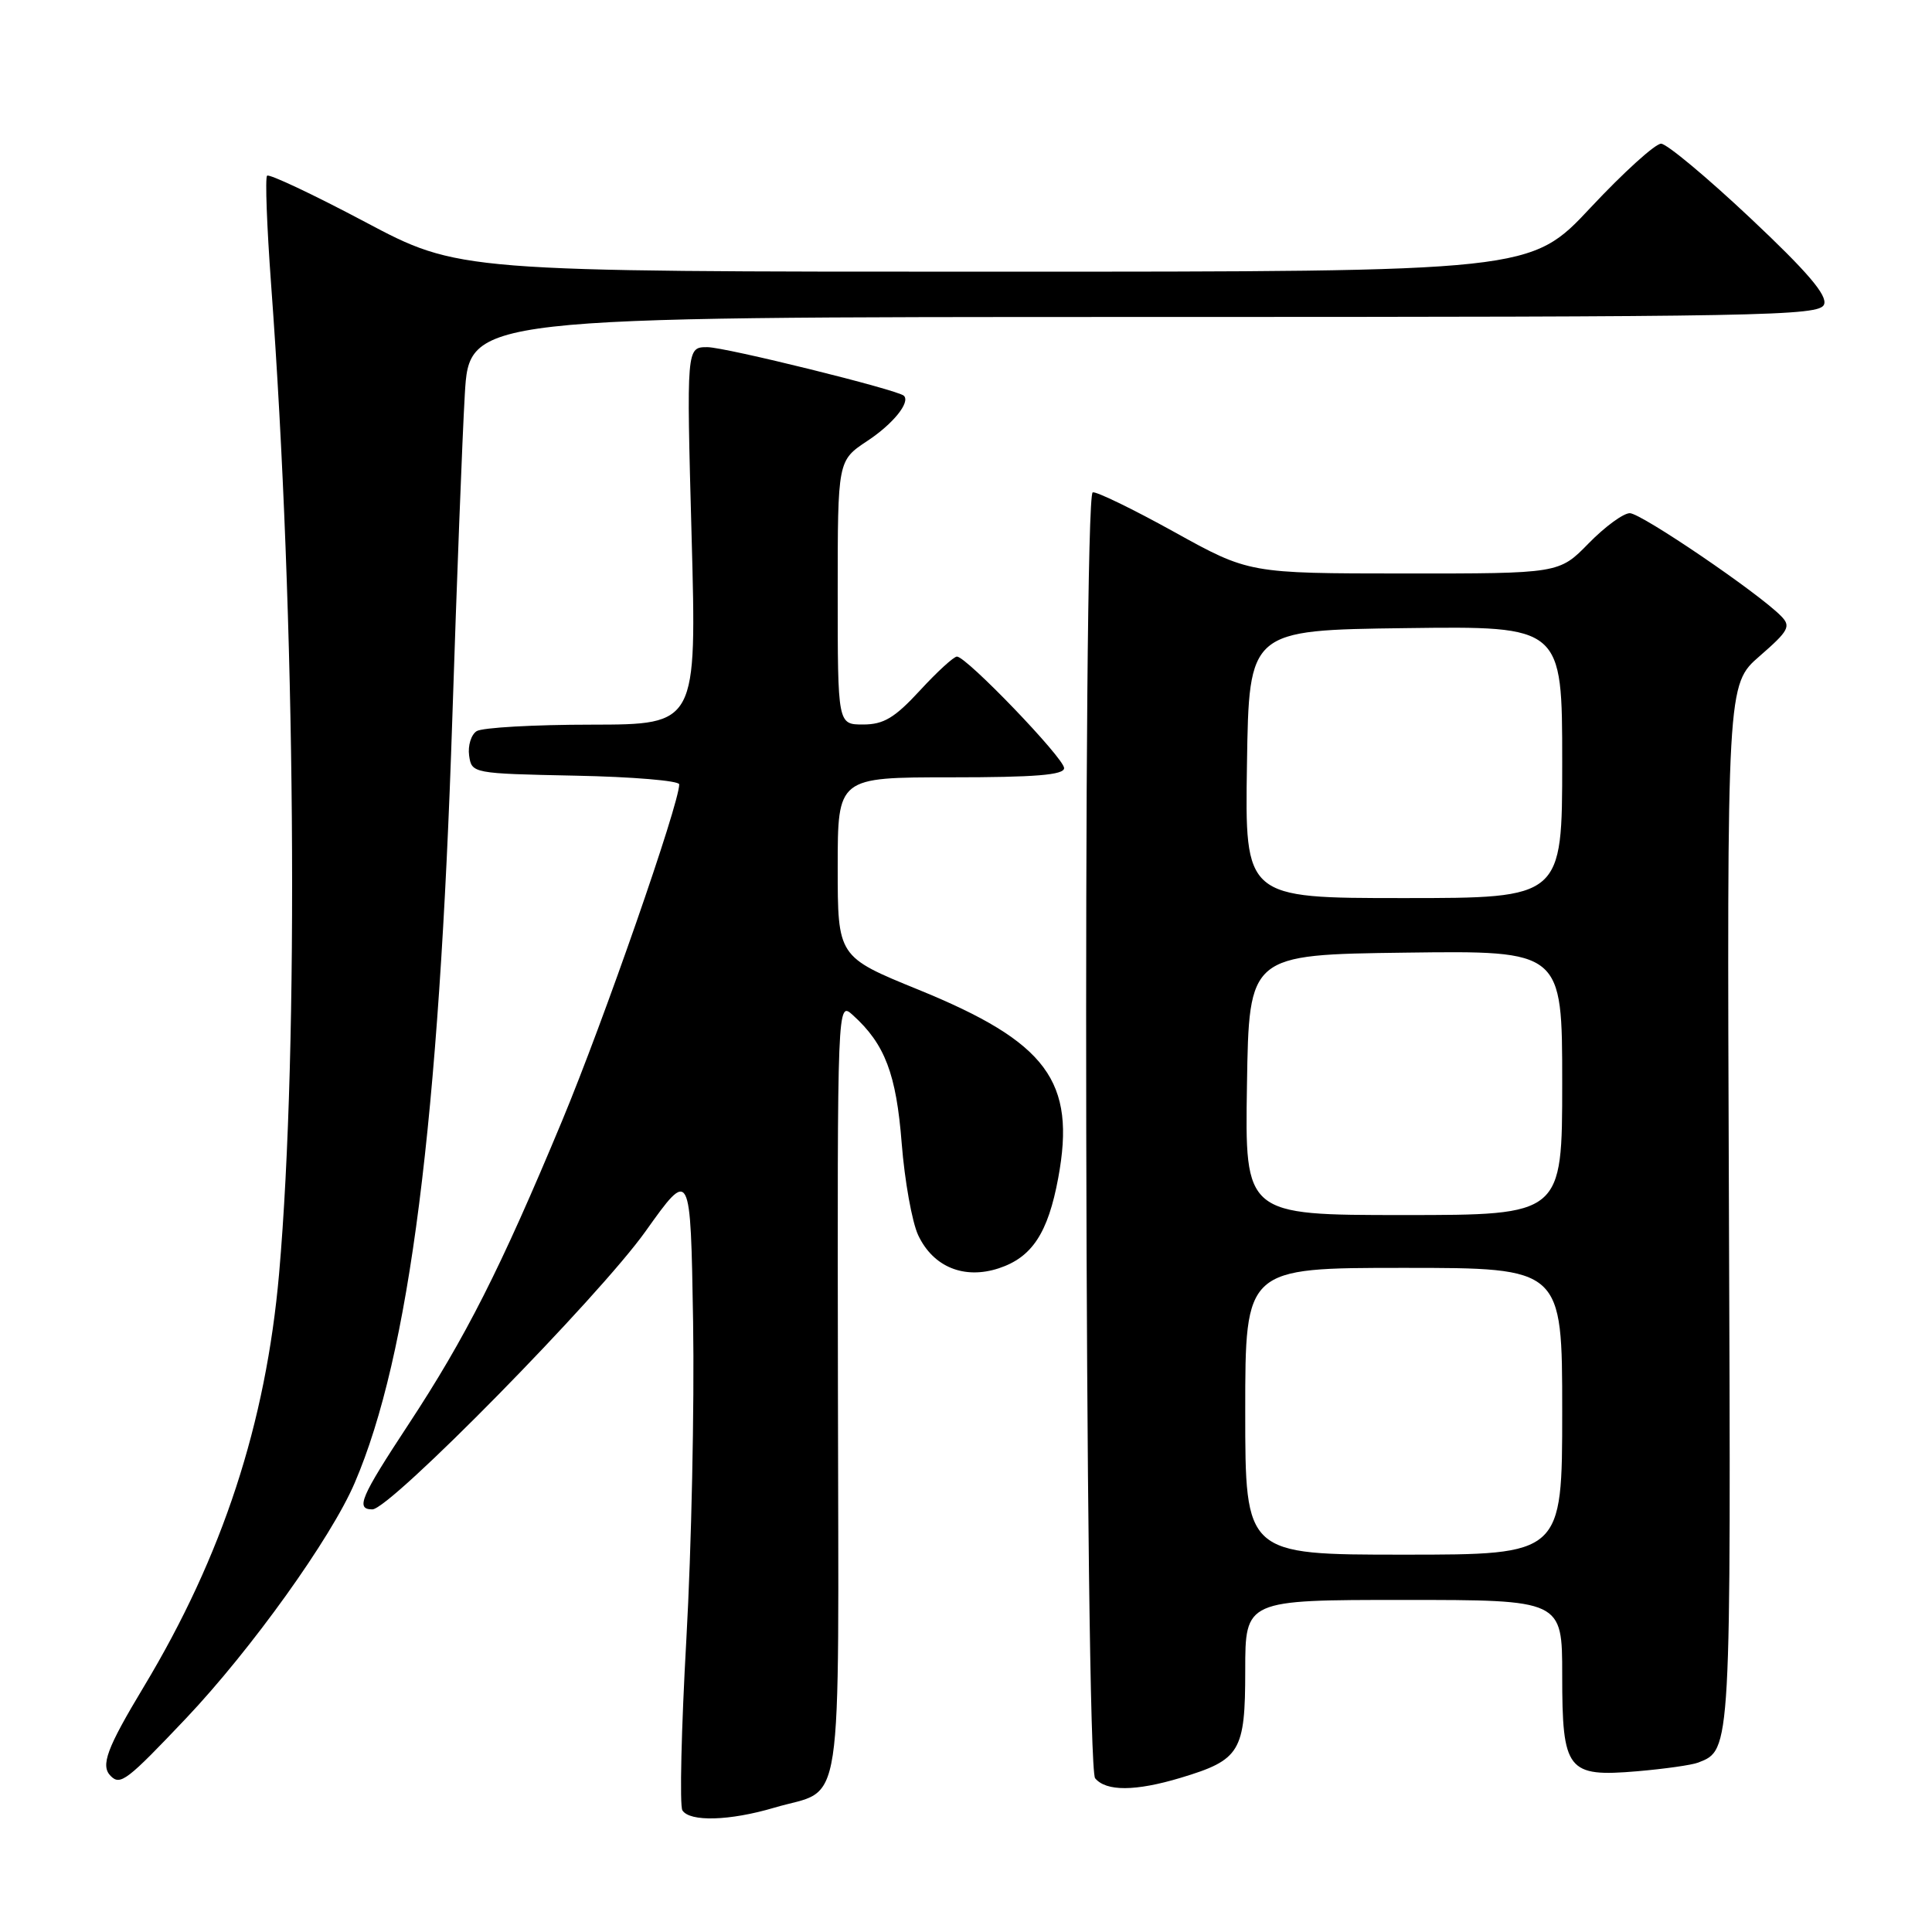 <?xml version="1.0" encoding="UTF-8" standalone="no"?>
<!DOCTYPE svg PUBLIC "-//W3C//DTD SVG 1.1//EN" "http://www.w3.org/Graphics/SVG/1.1/DTD/svg11.dtd" >
<svg xmlns="http://www.w3.org/2000/svg" xmlns:xlink="http://www.w3.org/1999/xlink" version="1.1" viewBox="0 0 256 256">
 <g >
 <path fill="currentColor"
d=" M 102.59 239.53 C 111.94 236.75 111.11 242.19 111.03 184.05 C 110.95 132.64 110.95 132.64 113.01 134.51 C 117.26 138.35 118.76 142.30 119.48 151.50 C 119.87 156.45 120.85 161.92 121.66 163.66 C 123.64 167.88 127.75 169.57 132.36 168.05 C 136.75 166.60 138.87 163.38 140.22 156.09 C 142.60 143.27 138.76 138.10 121.70 131.14 C 111.00 126.78 111.00 126.78 111.00 114.89 C 111.00 103.00 111.00 103.00 126.00 103.00 C 137.17 103.00 141.00 102.69 141.00 101.78 C 141.00 100.46 128.06 87.00 126.80 87.00 C 126.38 87.00 124.17 89.02 121.89 91.50 C 118.55 95.12 117.09 96.00 114.37 96.00 C 111.00 96.00 111.00 96.00 111.00 78.51 C 111.00 61.03 111.00 61.03 114.92 58.43 C 118.33 56.18 120.65 53.31 119.77 52.44 C 118.99 51.66 96.10 46.00 93.73 46.00 C 90.96 46.00 90.96 46.00 91.64 71.00 C 92.32 96.00 92.32 96.00 78.41 96.02 C 70.76 96.02 63.90 96.41 63.16 96.88 C 62.43 97.34 61.98 98.80 62.16 100.11 C 62.50 102.48 62.61 102.50 76.25 102.78 C 83.81 102.93 90.00 103.45 90.00 103.93 C 90.00 106.53 80.00 135.26 74.47 148.54 C 66.31 168.13 61.71 177.21 54.10 188.78 C 47.76 198.42 47.09 200.00 49.34 200.00 C 51.69 200.00 79.38 171.82 85.55 163.14 C 91.50 154.79 91.50 154.79 91.84 175.14 C 92.02 186.34 91.62 205.23 90.95 217.13 C 90.28 229.02 90.04 239.26 90.42 239.88 C 91.39 241.43 96.69 241.28 102.59 239.53 Z  M 156.44 235.57 C 164.35 233.19 165.00 232.11 165.00 221.35 C 165.00 212.00 165.00 212.00 186.00 212.00 C 207.00 212.00 207.00 212.00 207.00 221.93 C 207.00 234.65 207.65 235.49 216.95 234.70 C 220.55 234.39 224.18 233.88 225.02 233.55 C 229.39 231.86 229.37 232.21 229.09 159.60 C 228.83 90.70 228.83 90.70 233.17 86.93 C 237.03 83.57 237.34 82.99 236.00 81.63 C 232.98 78.55 217.46 68.00 215.96 68.00 C 215.10 68.00 212.65 69.80 210.50 72.00 C 206.59 76.00 206.59 76.00 186.05 75.99 C 165.50 75.98 165.50 75.98 155.56 70.47 C 150.09 67.44 145.24 65.09 144.79 65.24 C 143.44 65.69 143.75 233.99 145.11 235.63 C 146.57 237.39 150.45 237.37 156.44 235.57 Z  M 24.66 227.68 C 33.30 218.55 43.88 203.79 47.00 196.49 C 54.26 179.57 58.19 148.68 59.94 95.00 C 60.52 77.12 61.26 57.89 61.59 52.25 C 62.19 42.00 62.19 42.00 151.63 42.00 C 233.93 42.00 241.11 41.87 241.70 40.34 C 242.16 39.14 239.52 36.04 231.92 28.89 C 226.19 23.50 220.88 19.07 220.11 19.04 C 219.35 19.02 215.15 22.82 210.77 27.50 C 202.82 36.00 202.82 36.00 131.80 36.00 C 60.79 36.00 60.79 36.00 48.34 29.39 C 41.49 25.76 35.66 23.01 35.39 23.28 C 35.12 23.55 35.36 30.01 35.92 37.64 C 39.18 81.71 39.64 138.45 36.98 168.78 C 35.23 188.63 29.49 206.16 19.05 223.51 C 14.14 231.67 13.29 233.96 14.67 235.33 C 15.95 236.62 16.84 235.93 24.66 227.68 Z  M 165.00 187.00 C 165.00 168.00 165.00 168.00 186.00 168.00 C 207.00 168.00 207.00 168.00 207.00 187.00 C 207.00 206.00 207.00 206.00 186.00 206.00 C 165.00 206.00 165.00 206.00 165.00 187.00 Z  M 165.23 143.75 C 165.50 126.50 165.50 126.50 186.25 126.23 C 207.00 125.96 207.00 125.96 207.00 143.48 C 207.00 161.00 207.00 161.00 185.98 161.00 C 164.95 161.00 164.95 161.00 165.23 143.75 Z  M 165.23 101.25 C 165.50 83.50 165.50 83.50 186.25 83.23 C 207.00 82.96 207.00 82.96 207.00 100.98 C 207.00 119.00 207.00 119.00 185.98 119.00 C 164.95 119.00 164.95 119.00 165.23 101.25 Z "/>
</g>
</svg>
